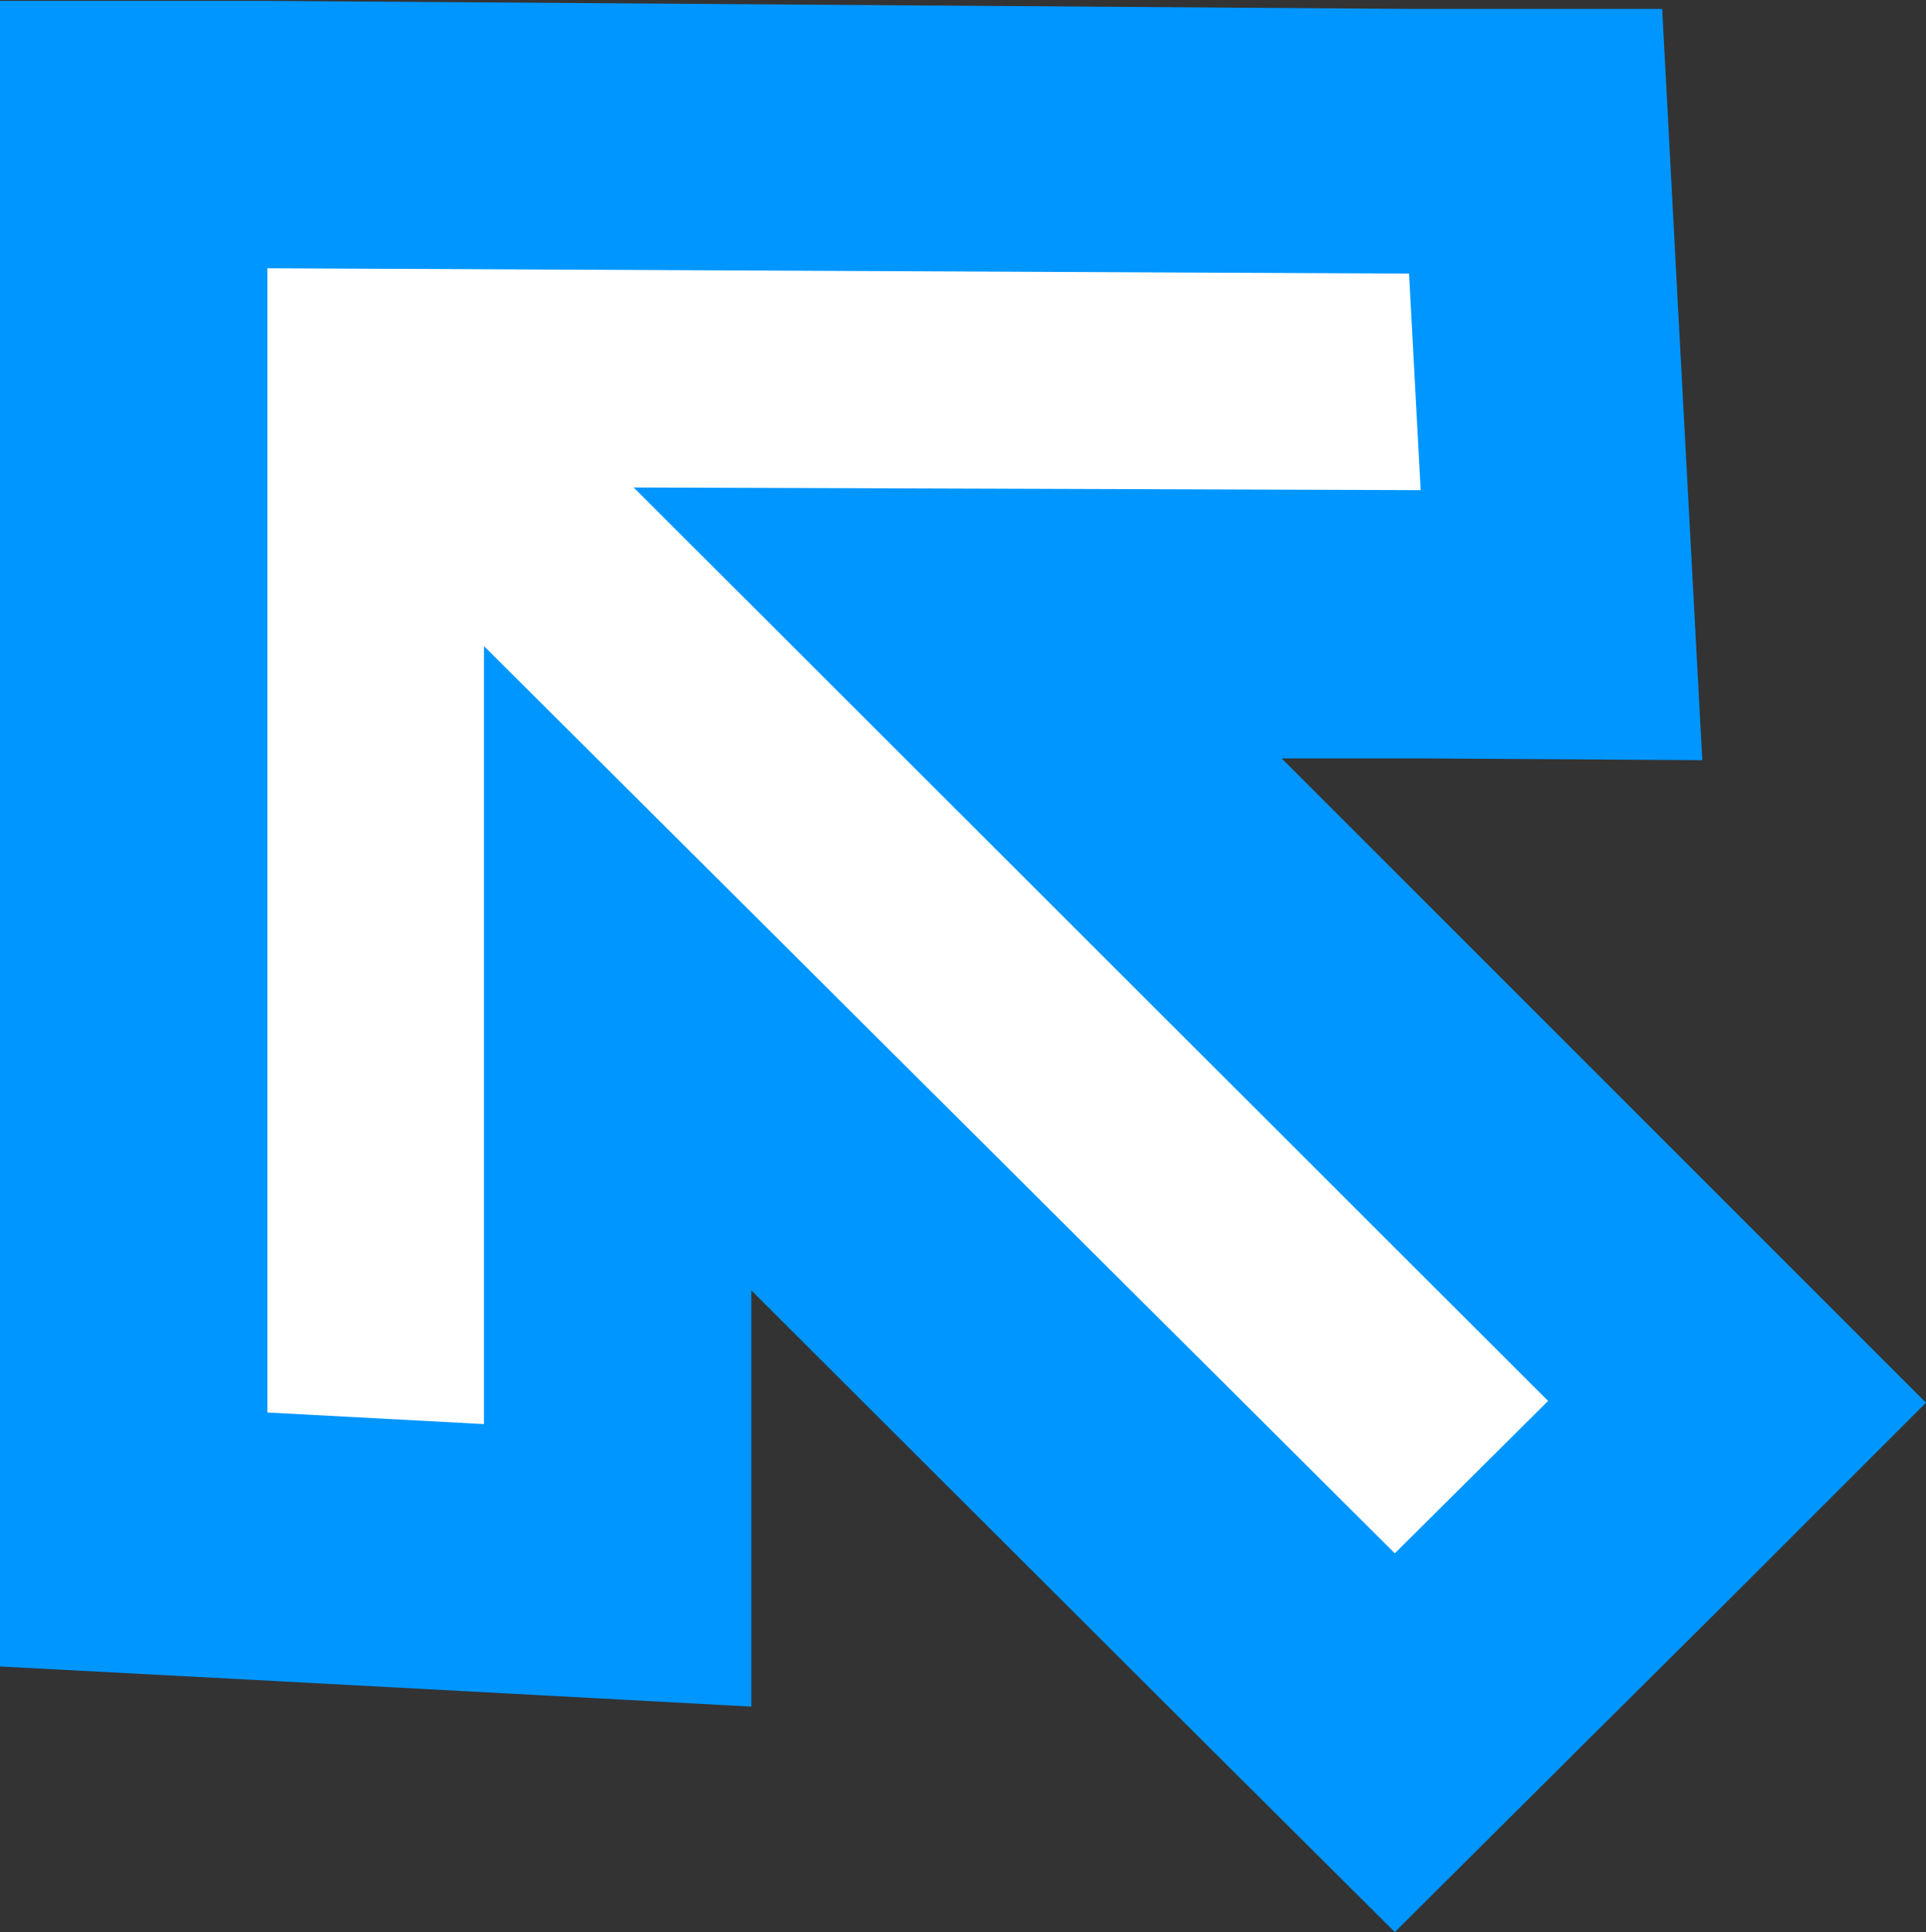 <?xml version="1.0" encoding="UTF-8"?>
<svg id="Layer_2" xmlns="http://www.w3.org/2000/svg" viewBox="0 0 21.61 21.68">
  <rect x="0" y="0" width="21.61" height="21.68" fill="#333333" stroke="none"/>
  <defs>
    <style>
      .cls-1 {
        fill: #0096ff;
      }

      .cls-2 {
        fill: #fff;
      }
    </style>
  </defs>
  <g id="Layer_1-2" data-name="Layer_1">
    <g>
      <polygon class="cls-2" points="6.93 10.87 6.93 17.57 1.5 17.28 1.5 1.51 17.23 1.58 17.52 7.01 10.74 6.99 19.49 15.73 15.65 19.56 6.93 10.87"/>
      <path class="cls-1" d="M3,3.01l12.81.06.13,2.43-8.83-.03,10.26,10.25-1.72,1.71L5.43,7.25v8.73l-2.43-.13V3.01M0,0v18.7l2.84.15,2.43.13,3.16.17v-4.67l5.1,5.09,2.12,2.11,2.12-2.11,1.72-1.71,2.12-2.12-2.12-2.12-5.11-5.11h1.55s3.17.02,3.17.02l-.17-3.17-.13-2.43-.15-2.83h-2.83S3.01.01,3.01.01H0Z"/>
    </g>
  </g>
</svg>